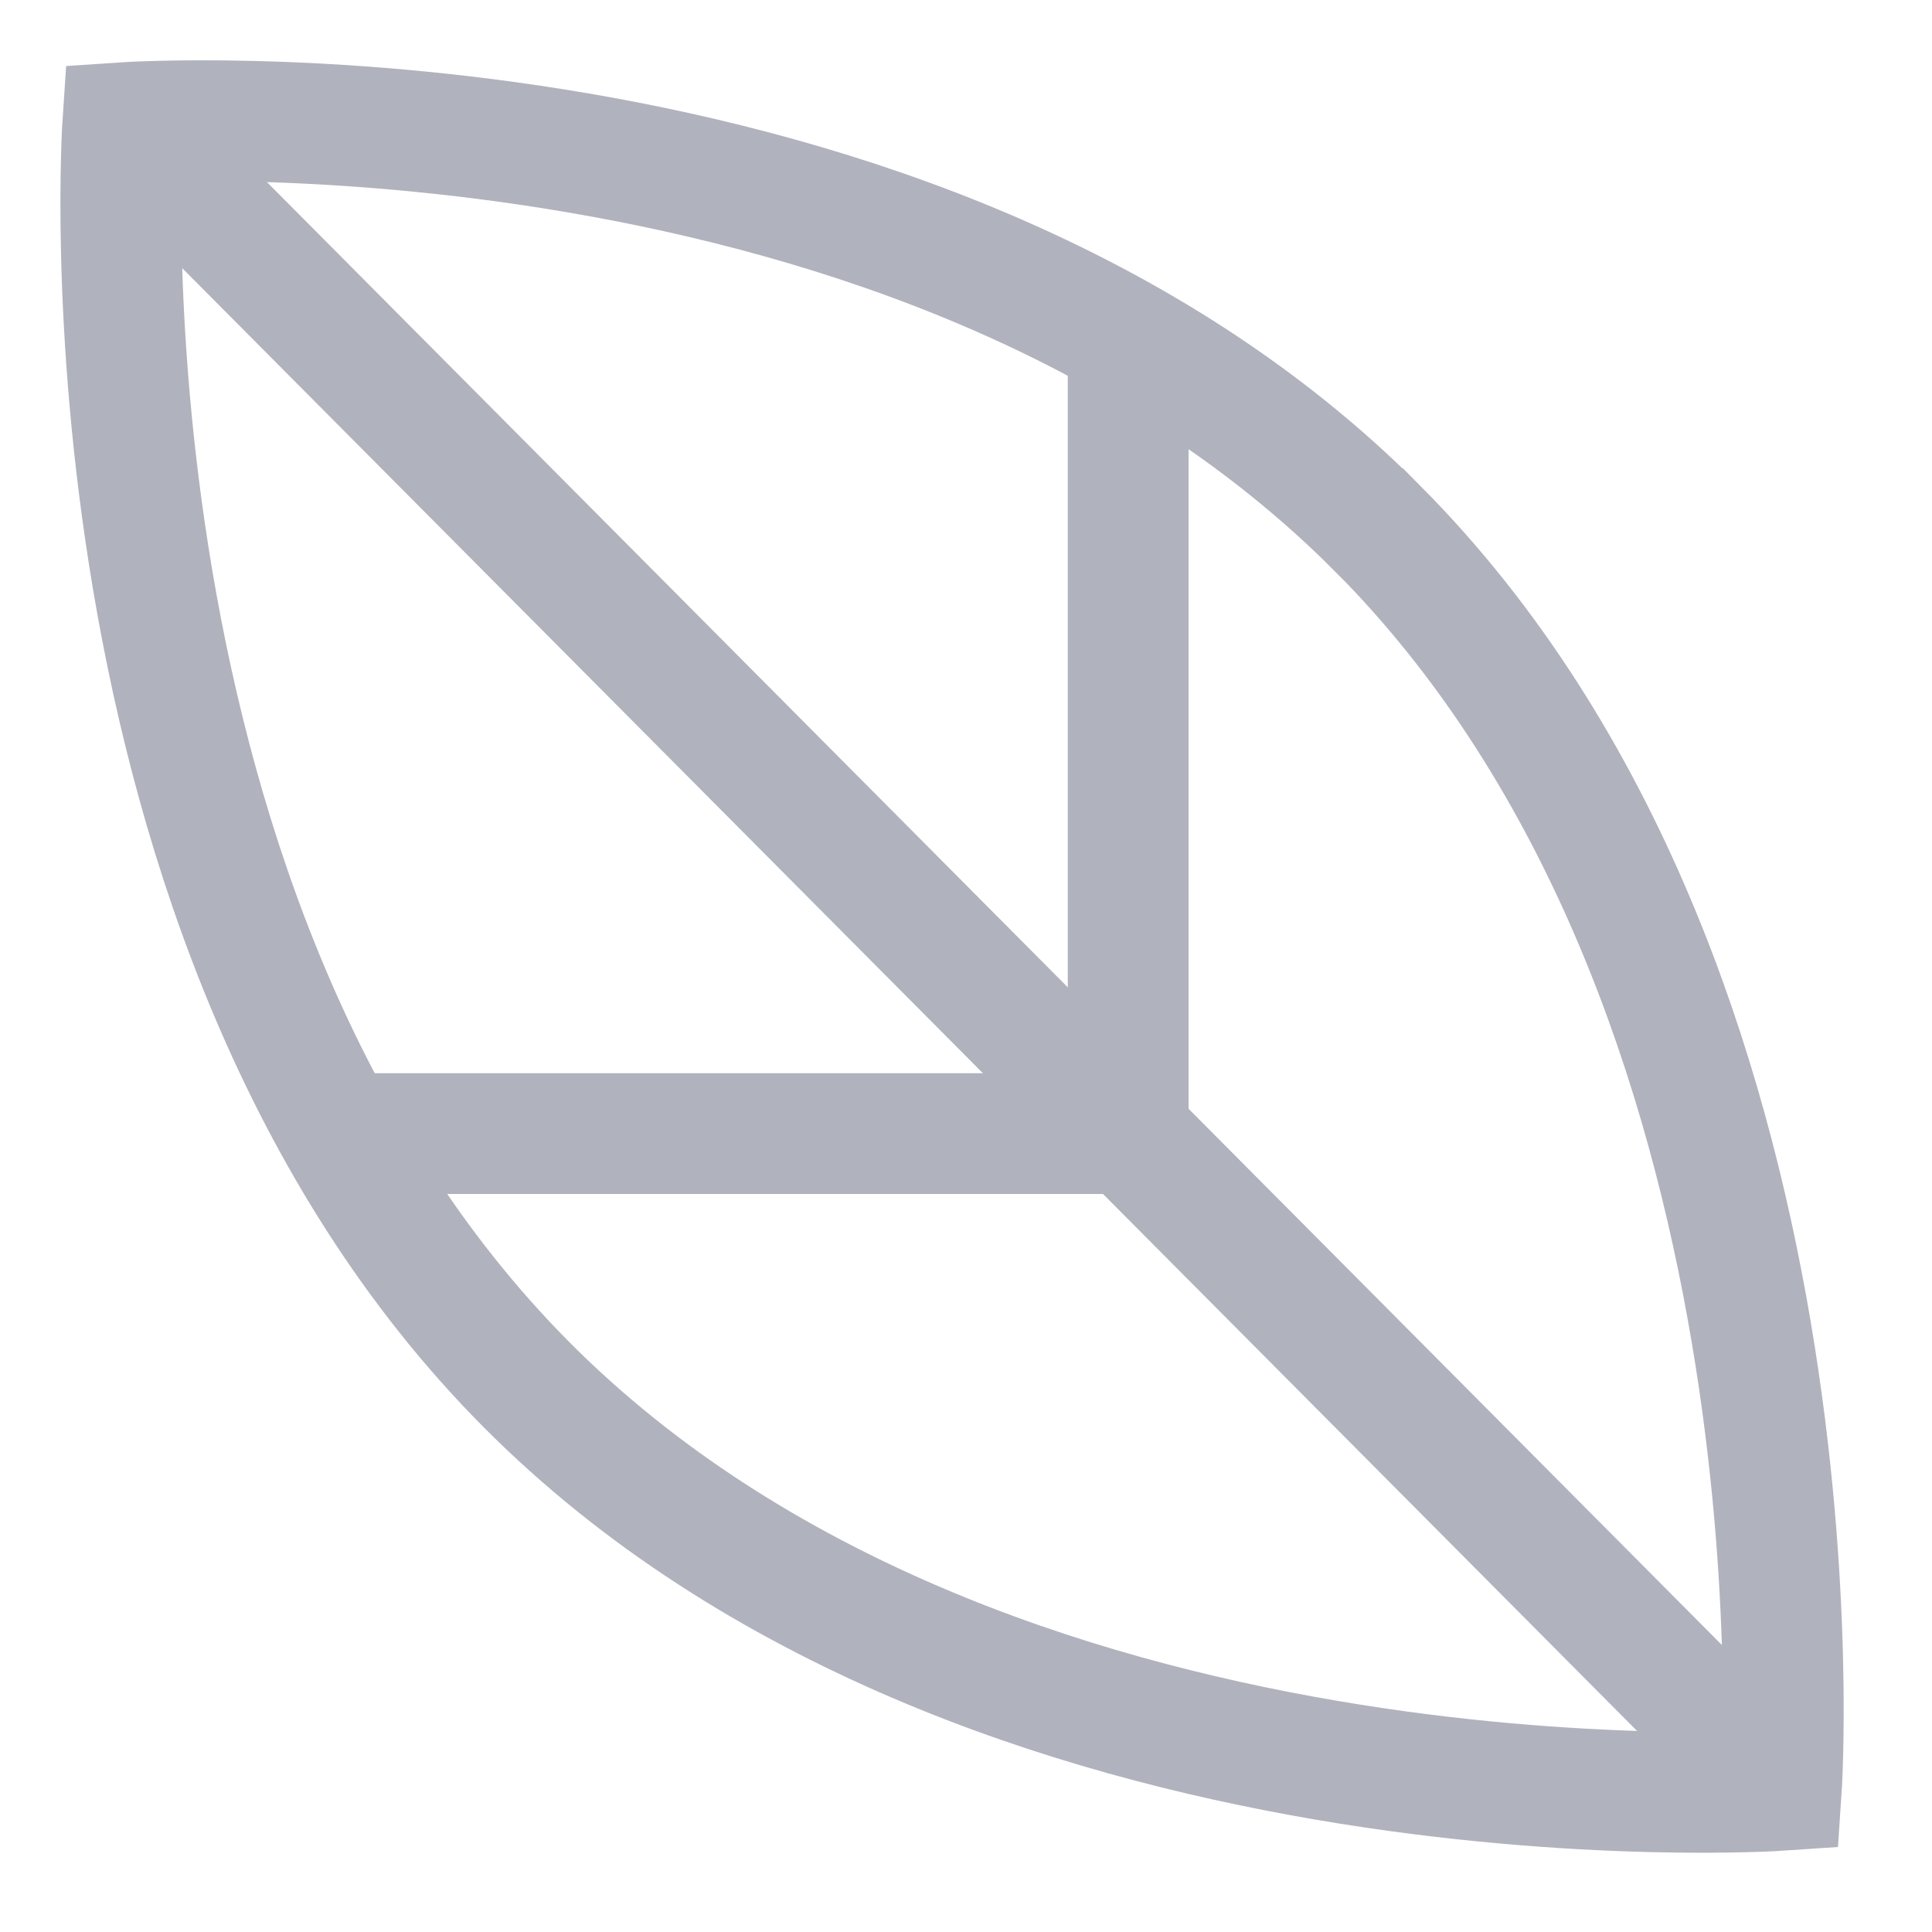 <svg xmlns="http://www.w3.org/2000/svg" width="16" height="16" viewBox="0 0 16 16"><g><g><g><path fill="none" stroke="#b0b2bd" stroke-miterlimit="20" d="M11.41 4.378c3.792 3.813 3.342 10.449 3.342 10.449v0s-6.6.452-10.393-3.361C.566 7.652 1.017 1.016 1.017 1.016v0s6.6-.452 10.392 3.362z"/></g><g><path fill="none" stroke="#b0b2bd" stroke-miterlimit="20" d="M1.02 1.02l13.735 13.81"/></g><g><path fill="none" stroke="#b0b2bd" stroke-miterlimit="20" d="M9.343 2.88v6.508H2.87v0"/></g></g></g></svg>